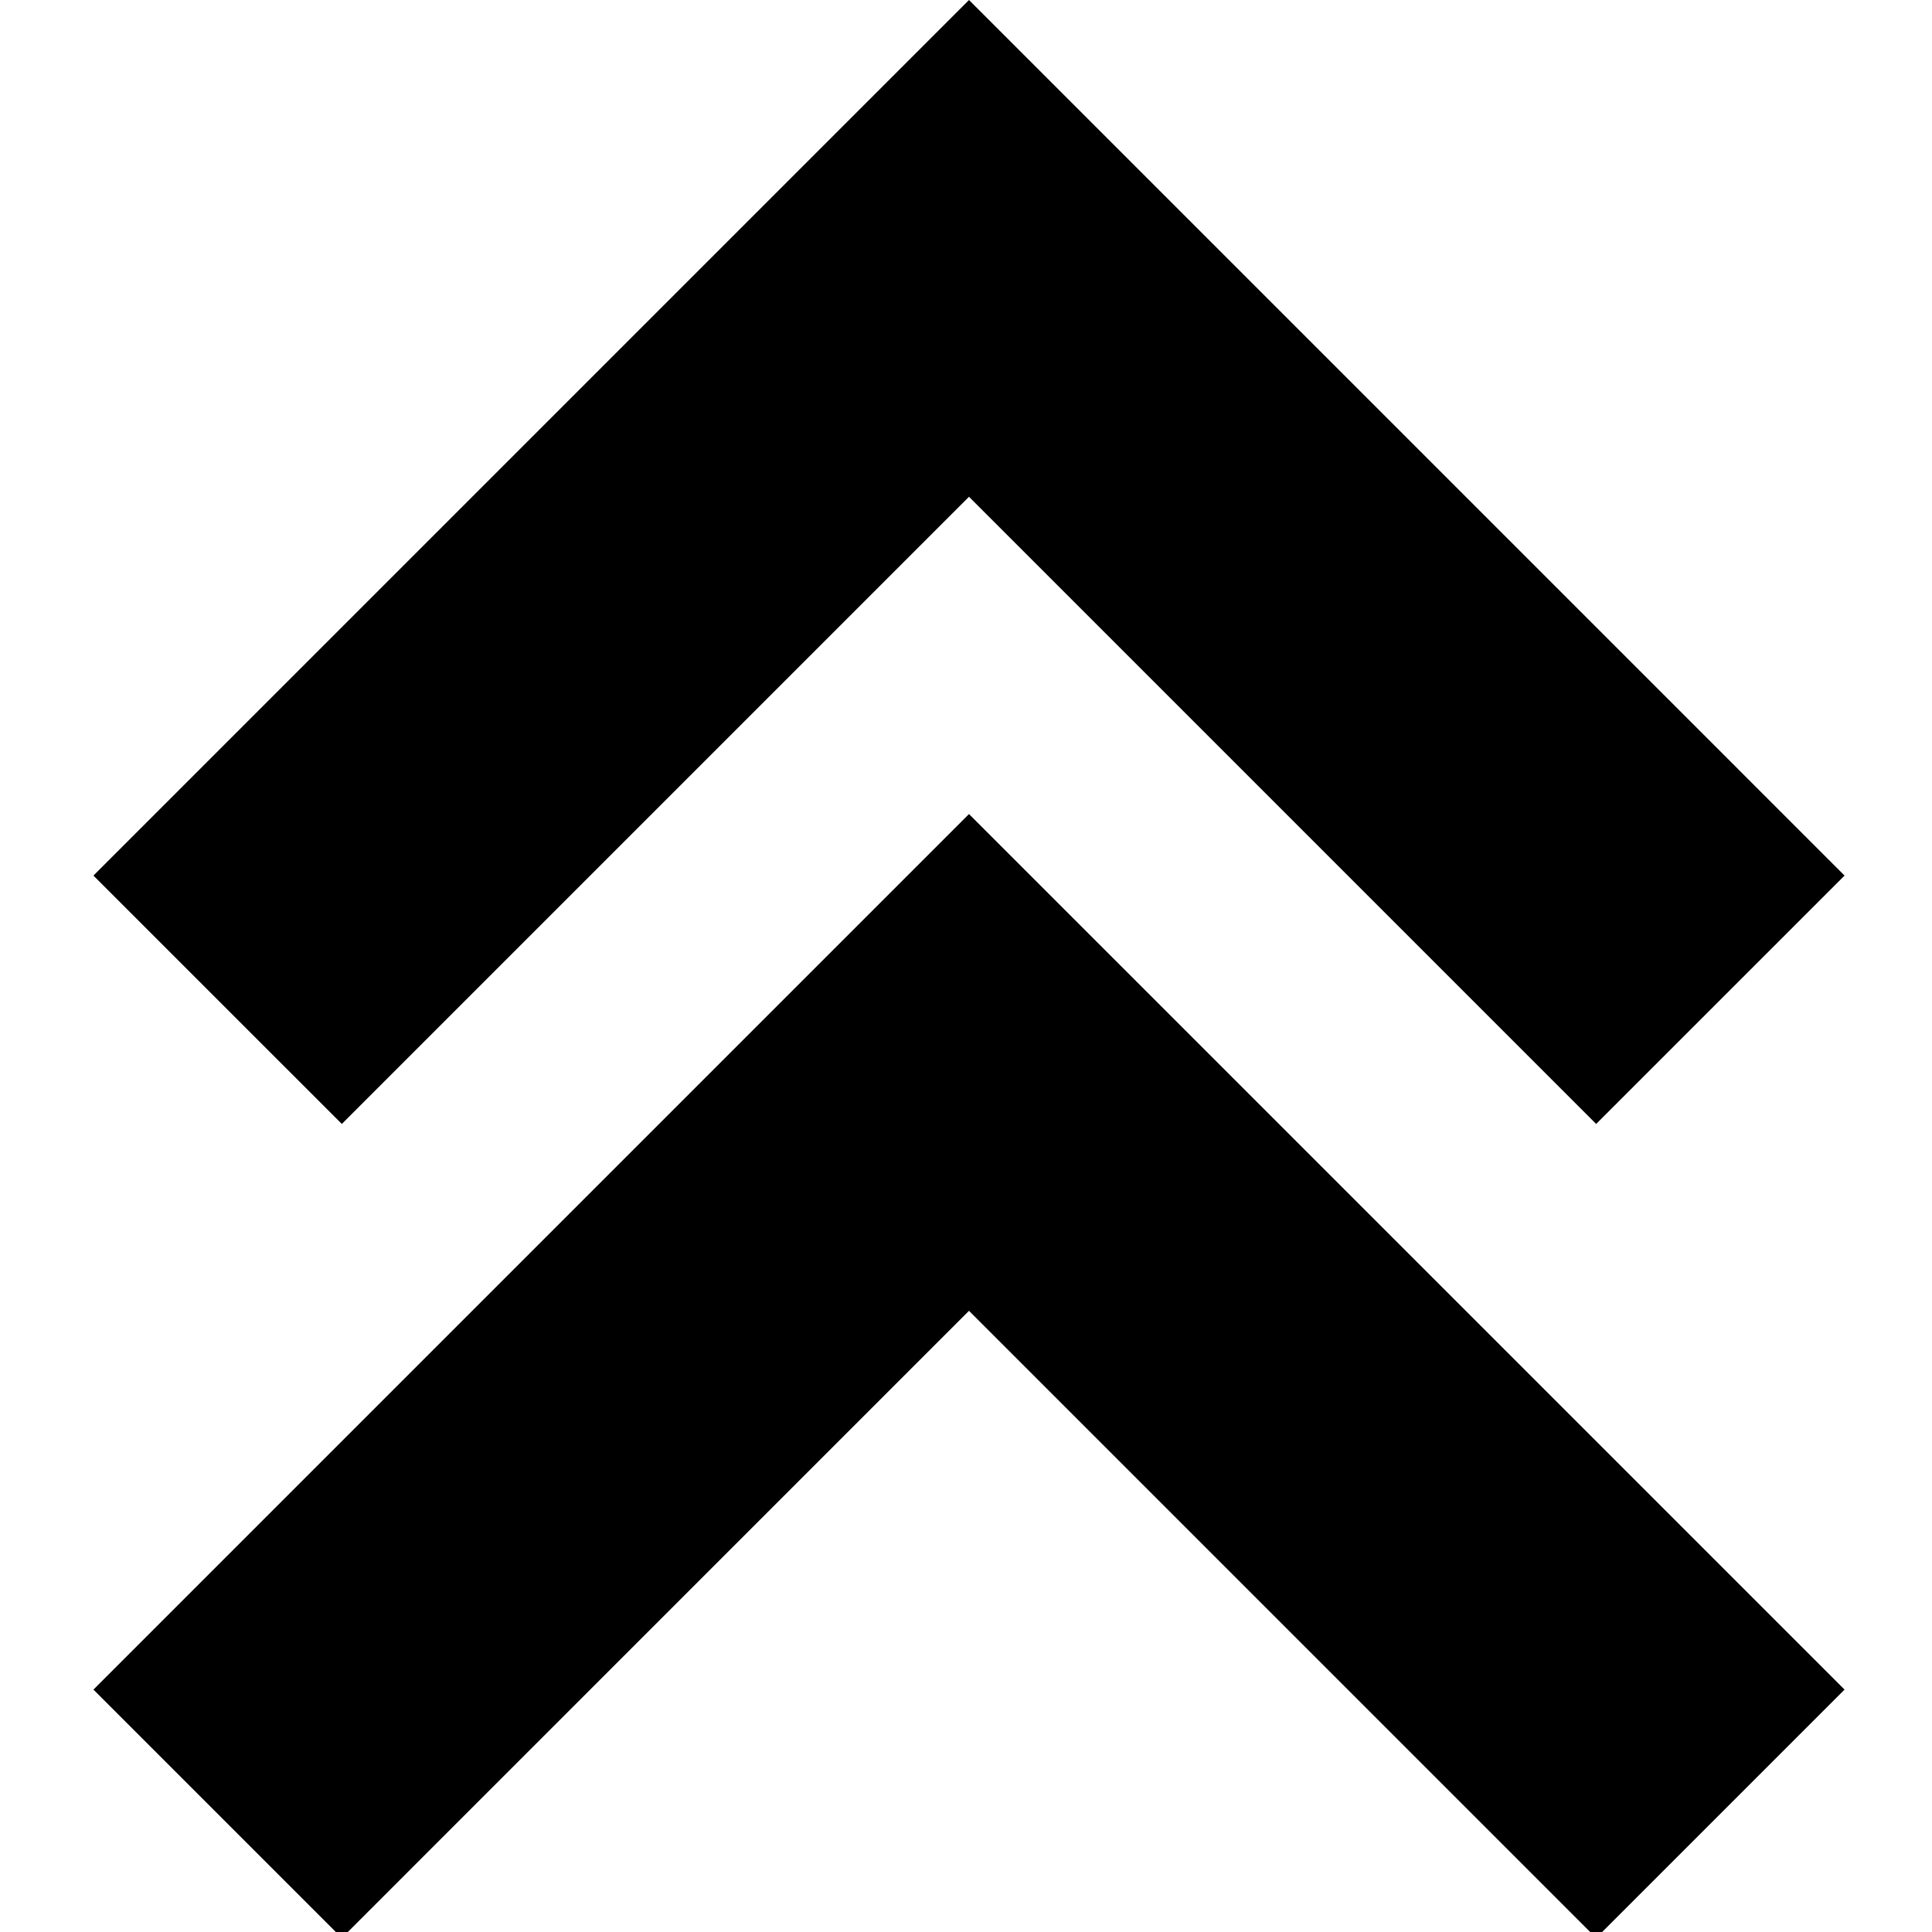 <svg xmlns="http://www.w3.org/2000/svg" viewBox="0 0 512 512"><path d="M256.794 0L24.76 232.036 90.587 297.858 256.794 131.649 423 297.858 488.827 232.036Z"/><path d="M256.794 215.727L24.76 447.758 90.587 513.587 256.794 347.378 423 513.587 488.827 447.758Z"/></svg>